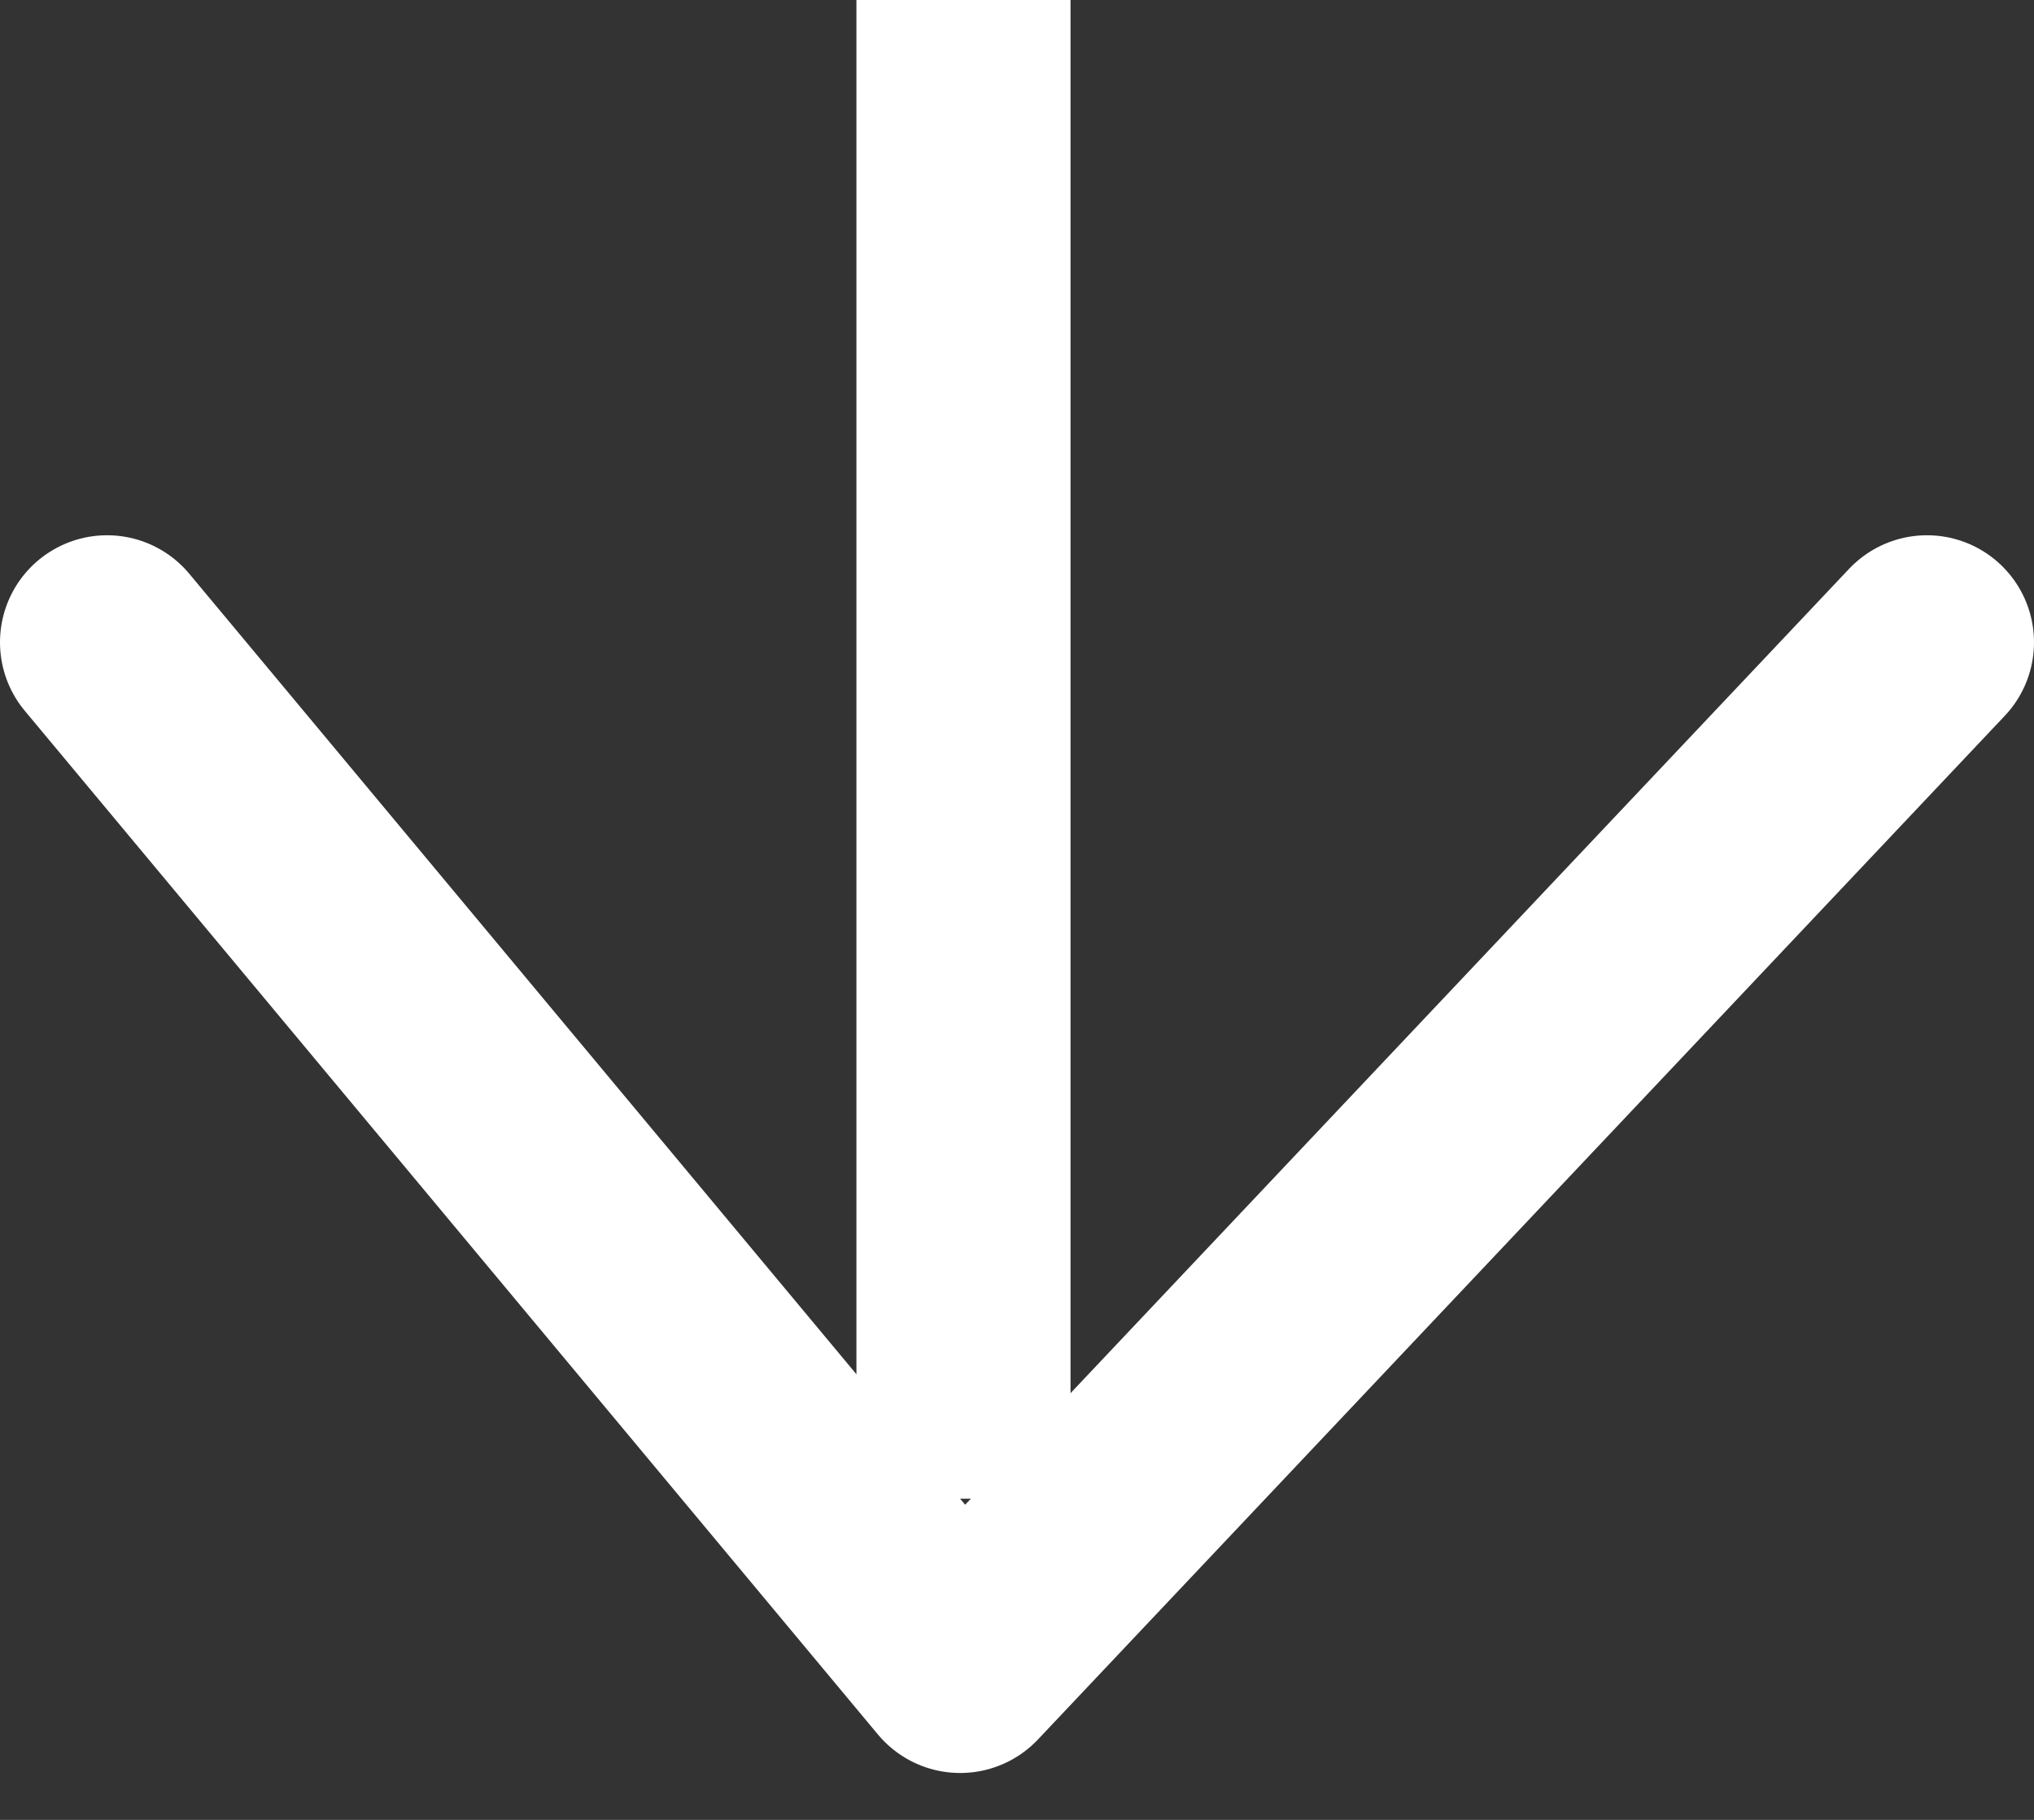 <svg width="19" height="17" viewBox="0 0 19 17" fill="none" xmlns="http://www.w3.org/2000/svg">
    <rect x="0" y="0" width="19" height="17" fill="#333333" stroke="none"/>
    <path d="M1 6L8.969 15.562L18 6" stroke="white" stroke-width="2" stroke-linecap="round" stroke-linejoin="round"/>
    <line x1="9" y1="4.37114e-08" x2="9" y2="14" stroke="white" stroke-width="2"/>
</svg>
